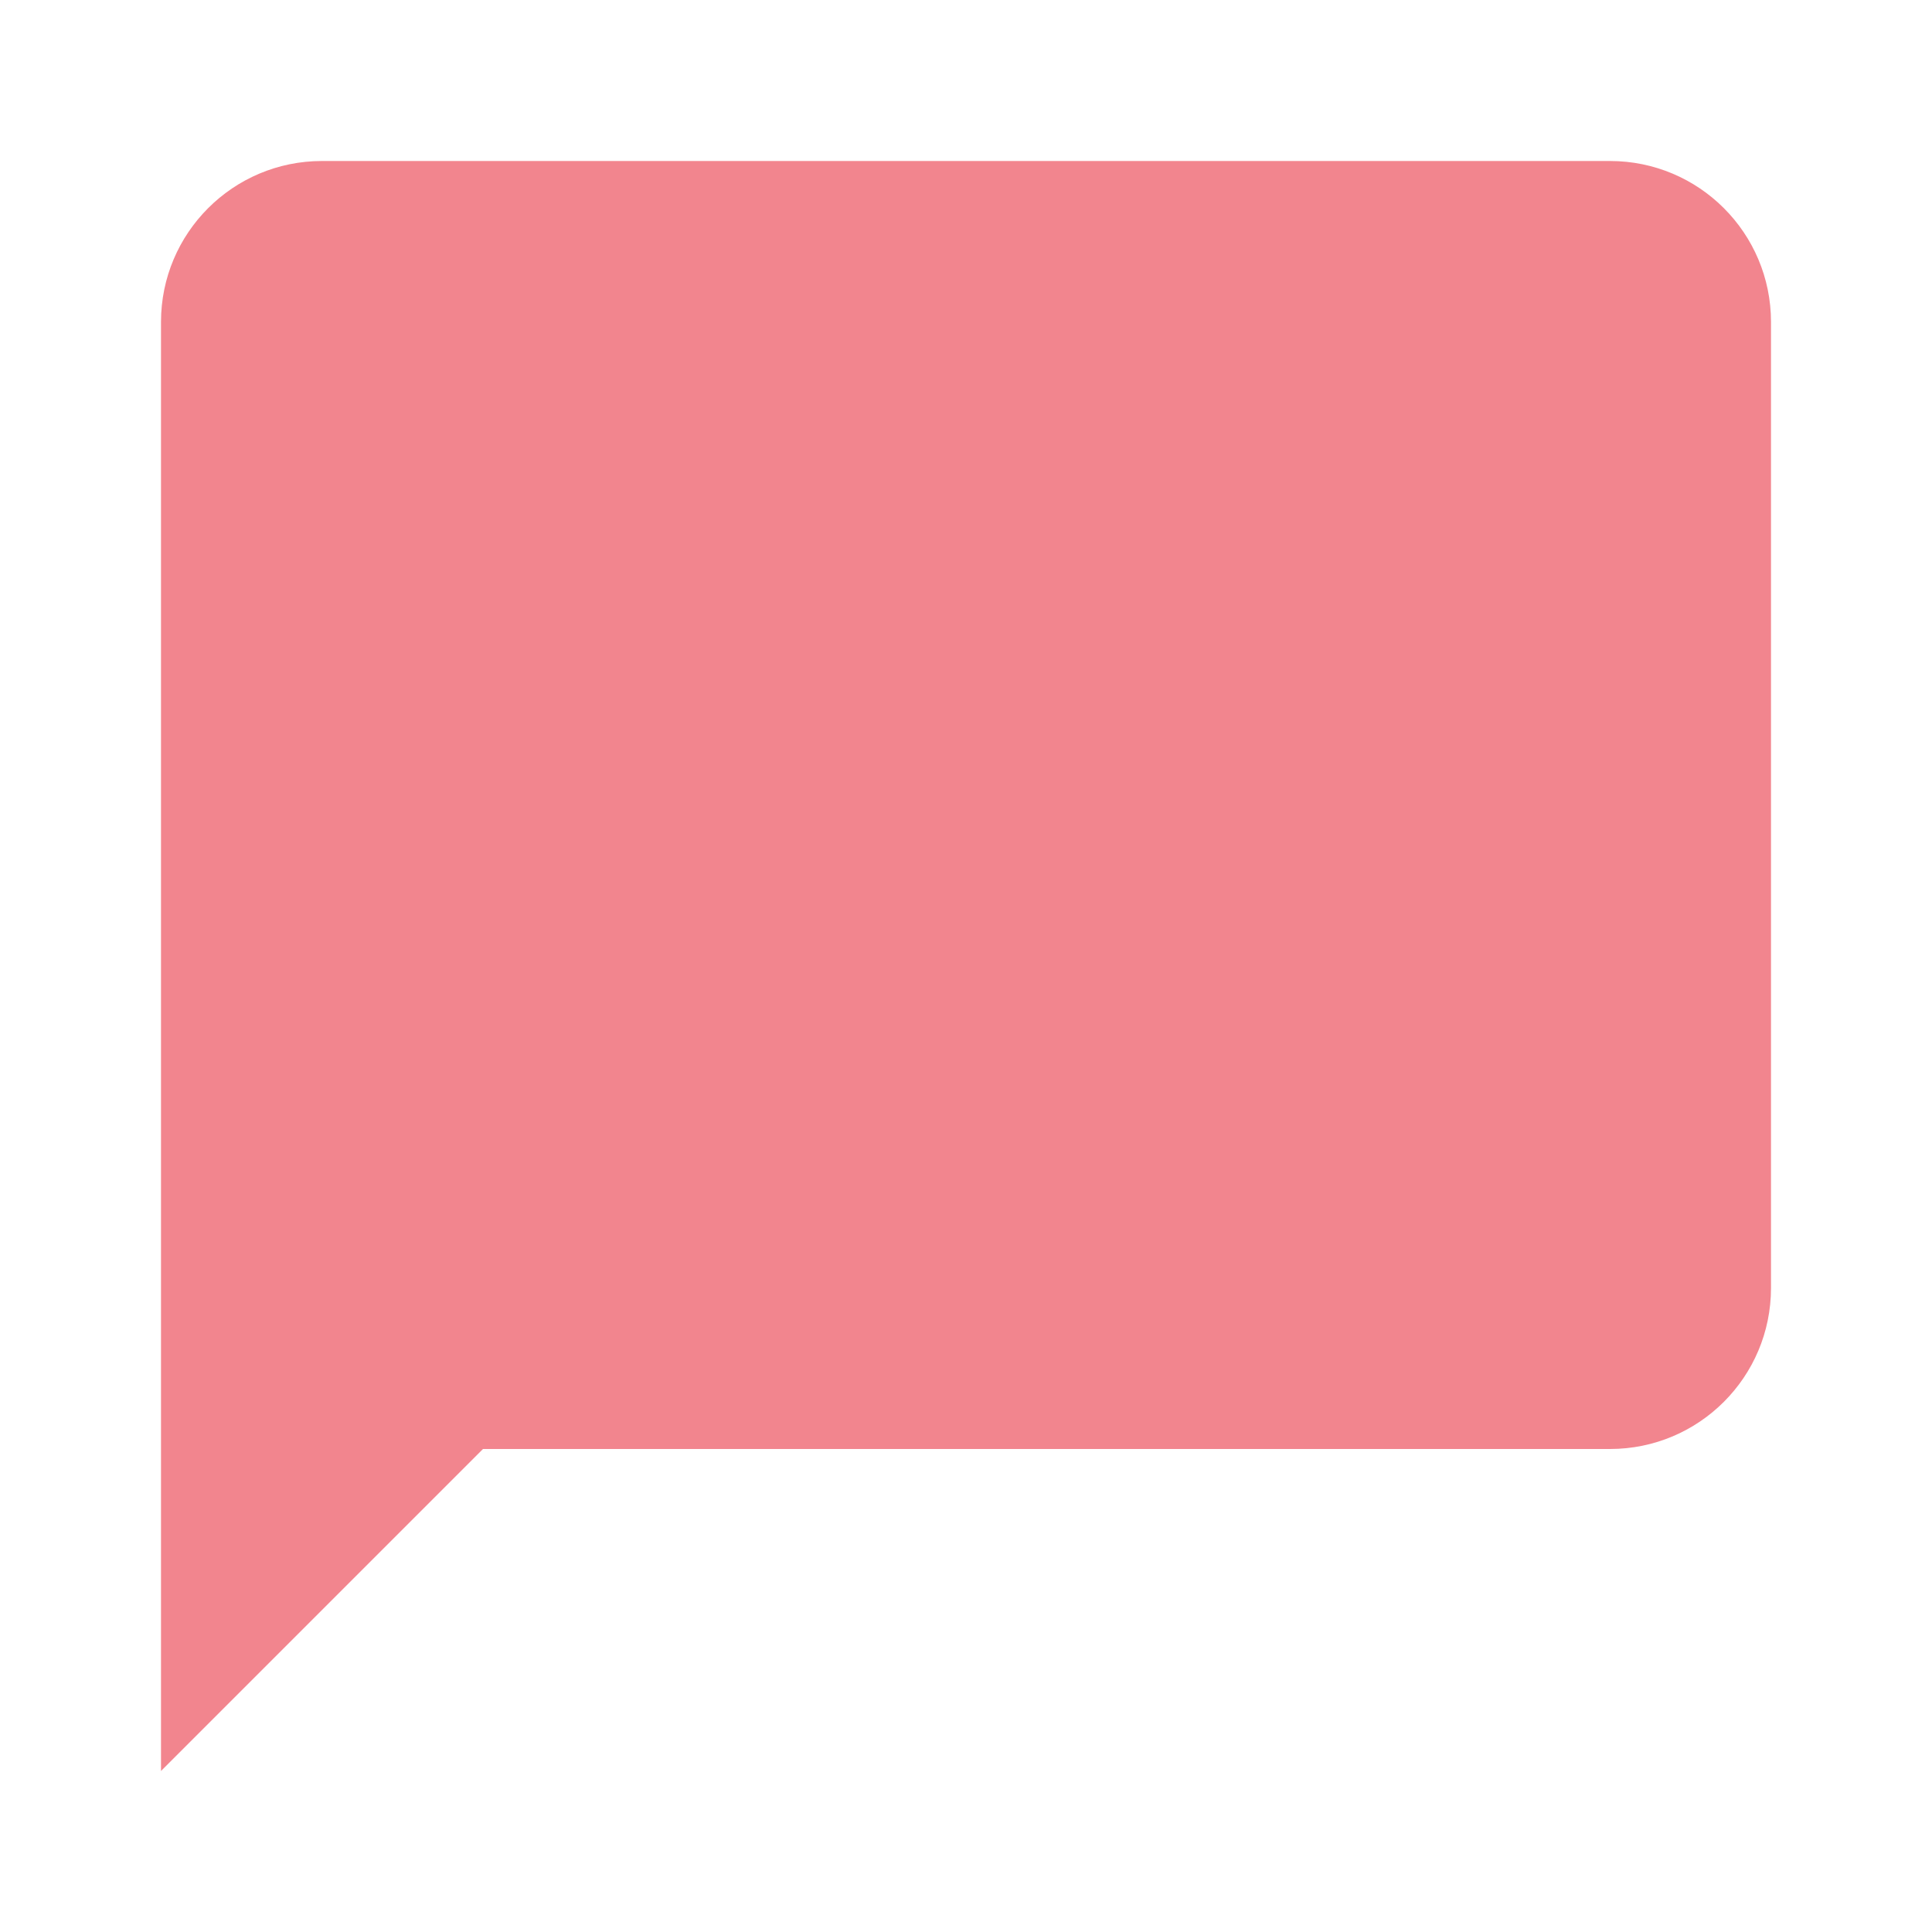 ﻿<svg xmlns="http://www.w3.org/2000/svg" width="256" height="256" viewBox="0 0 48 48" fill="rgba(242, 133, 142, 1)">
    <path d="M40 4H8C5.79 4 4 5.79 4 8v36l8-8h28c2.21 0 4-1.79 4-4V8c0-2.21-1.79-4-4-4z"></path>
    <path d="M0 0h48v48H0z" fill="none"></path>
</svg>